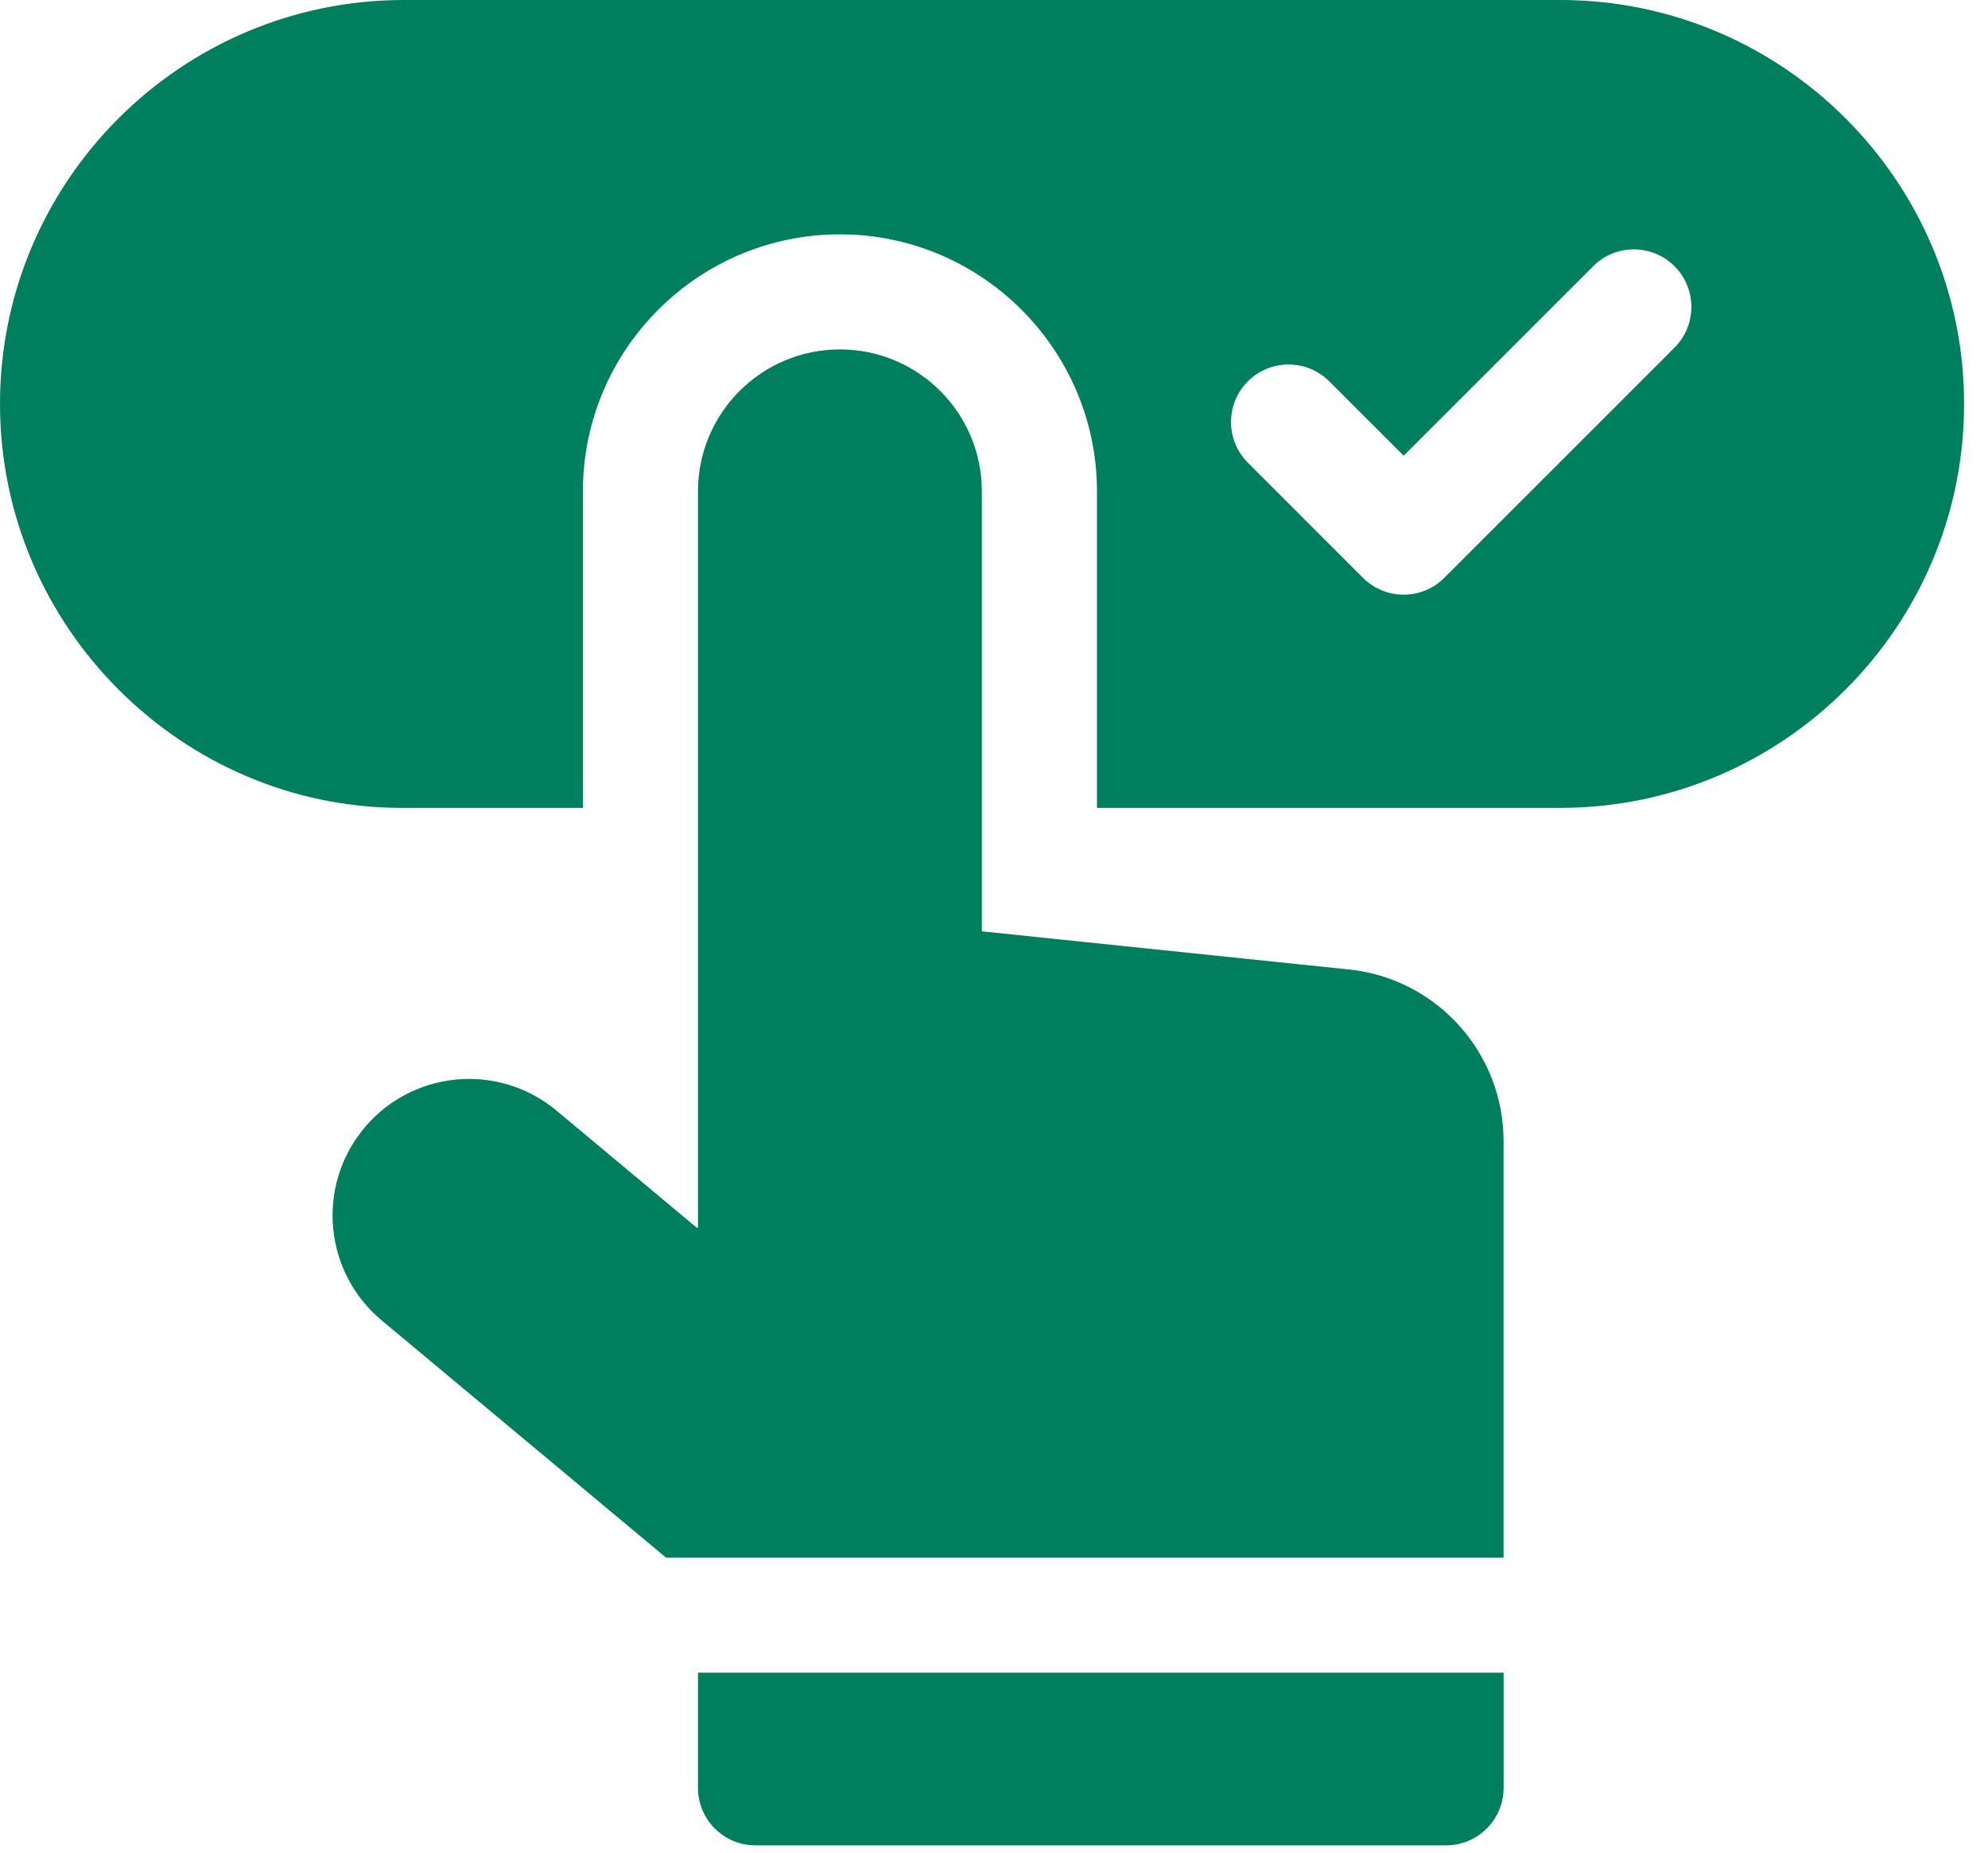 <svg width="44" height="41" viewBox="0 0 44 41" fill="none" xmlns="http://www.w3.org/2000/svg">
<path d="M34.532 0H8.939C4.01 0 0 4.01 0 8.939C0 13.893 4.052 17.879 8.886 17.879H12.901V10.875C12.901 7.738 15.453 5.186 18.59 5.186H18.602C21.732 5.193 24.279 7.745 24.279 10.875V17.879H34.532C39.461 17.879 43.471 13.869 43.471 8.939C43.471 4.01 39.461 0 34.532 0ZM37.062 7.693L31.967 12.787C31.47 13.285 30.664 13.285 30.166 12.787L27.619 10.24C27.122 9.743 27.122 8.936 27.619 8.439C28.116 7.942 28.923 7.942 29.42 8.439L31.067 10.085L35.261 5.892C35.758 5.394 36.564 5.394 37.062 5.892C37.559 6.389 37.559 7.196 37.062 7.693Z" fill="#007F5F"/>
<path d="M29.93 21.463L21.731 20.611V10.875C21.731 9.142 20.329 7.737 18.597 7.733C16.859 7.729 15.448 9.137 15.448 10.875V27.169H15.42L12.319 24.58C11.011 23.488 9.059 23.692 8.006 25.032C6.997 26.317 7.192 28.172 8.446 29.219L14.741 34.471H33.278V25.254C33.278 23.327 31.843 21.701 29.93 21.463Z" fill="#007F5F"/>
<path d="M15.448 39.566C15.448 40.269 16.019 40.839 16.722 40.839H32.005C32.708 40.839 33.279 40.269 33.279 39.566V37.018H15.448V39.566Z" fill="#007F5F"/>
</svg>
